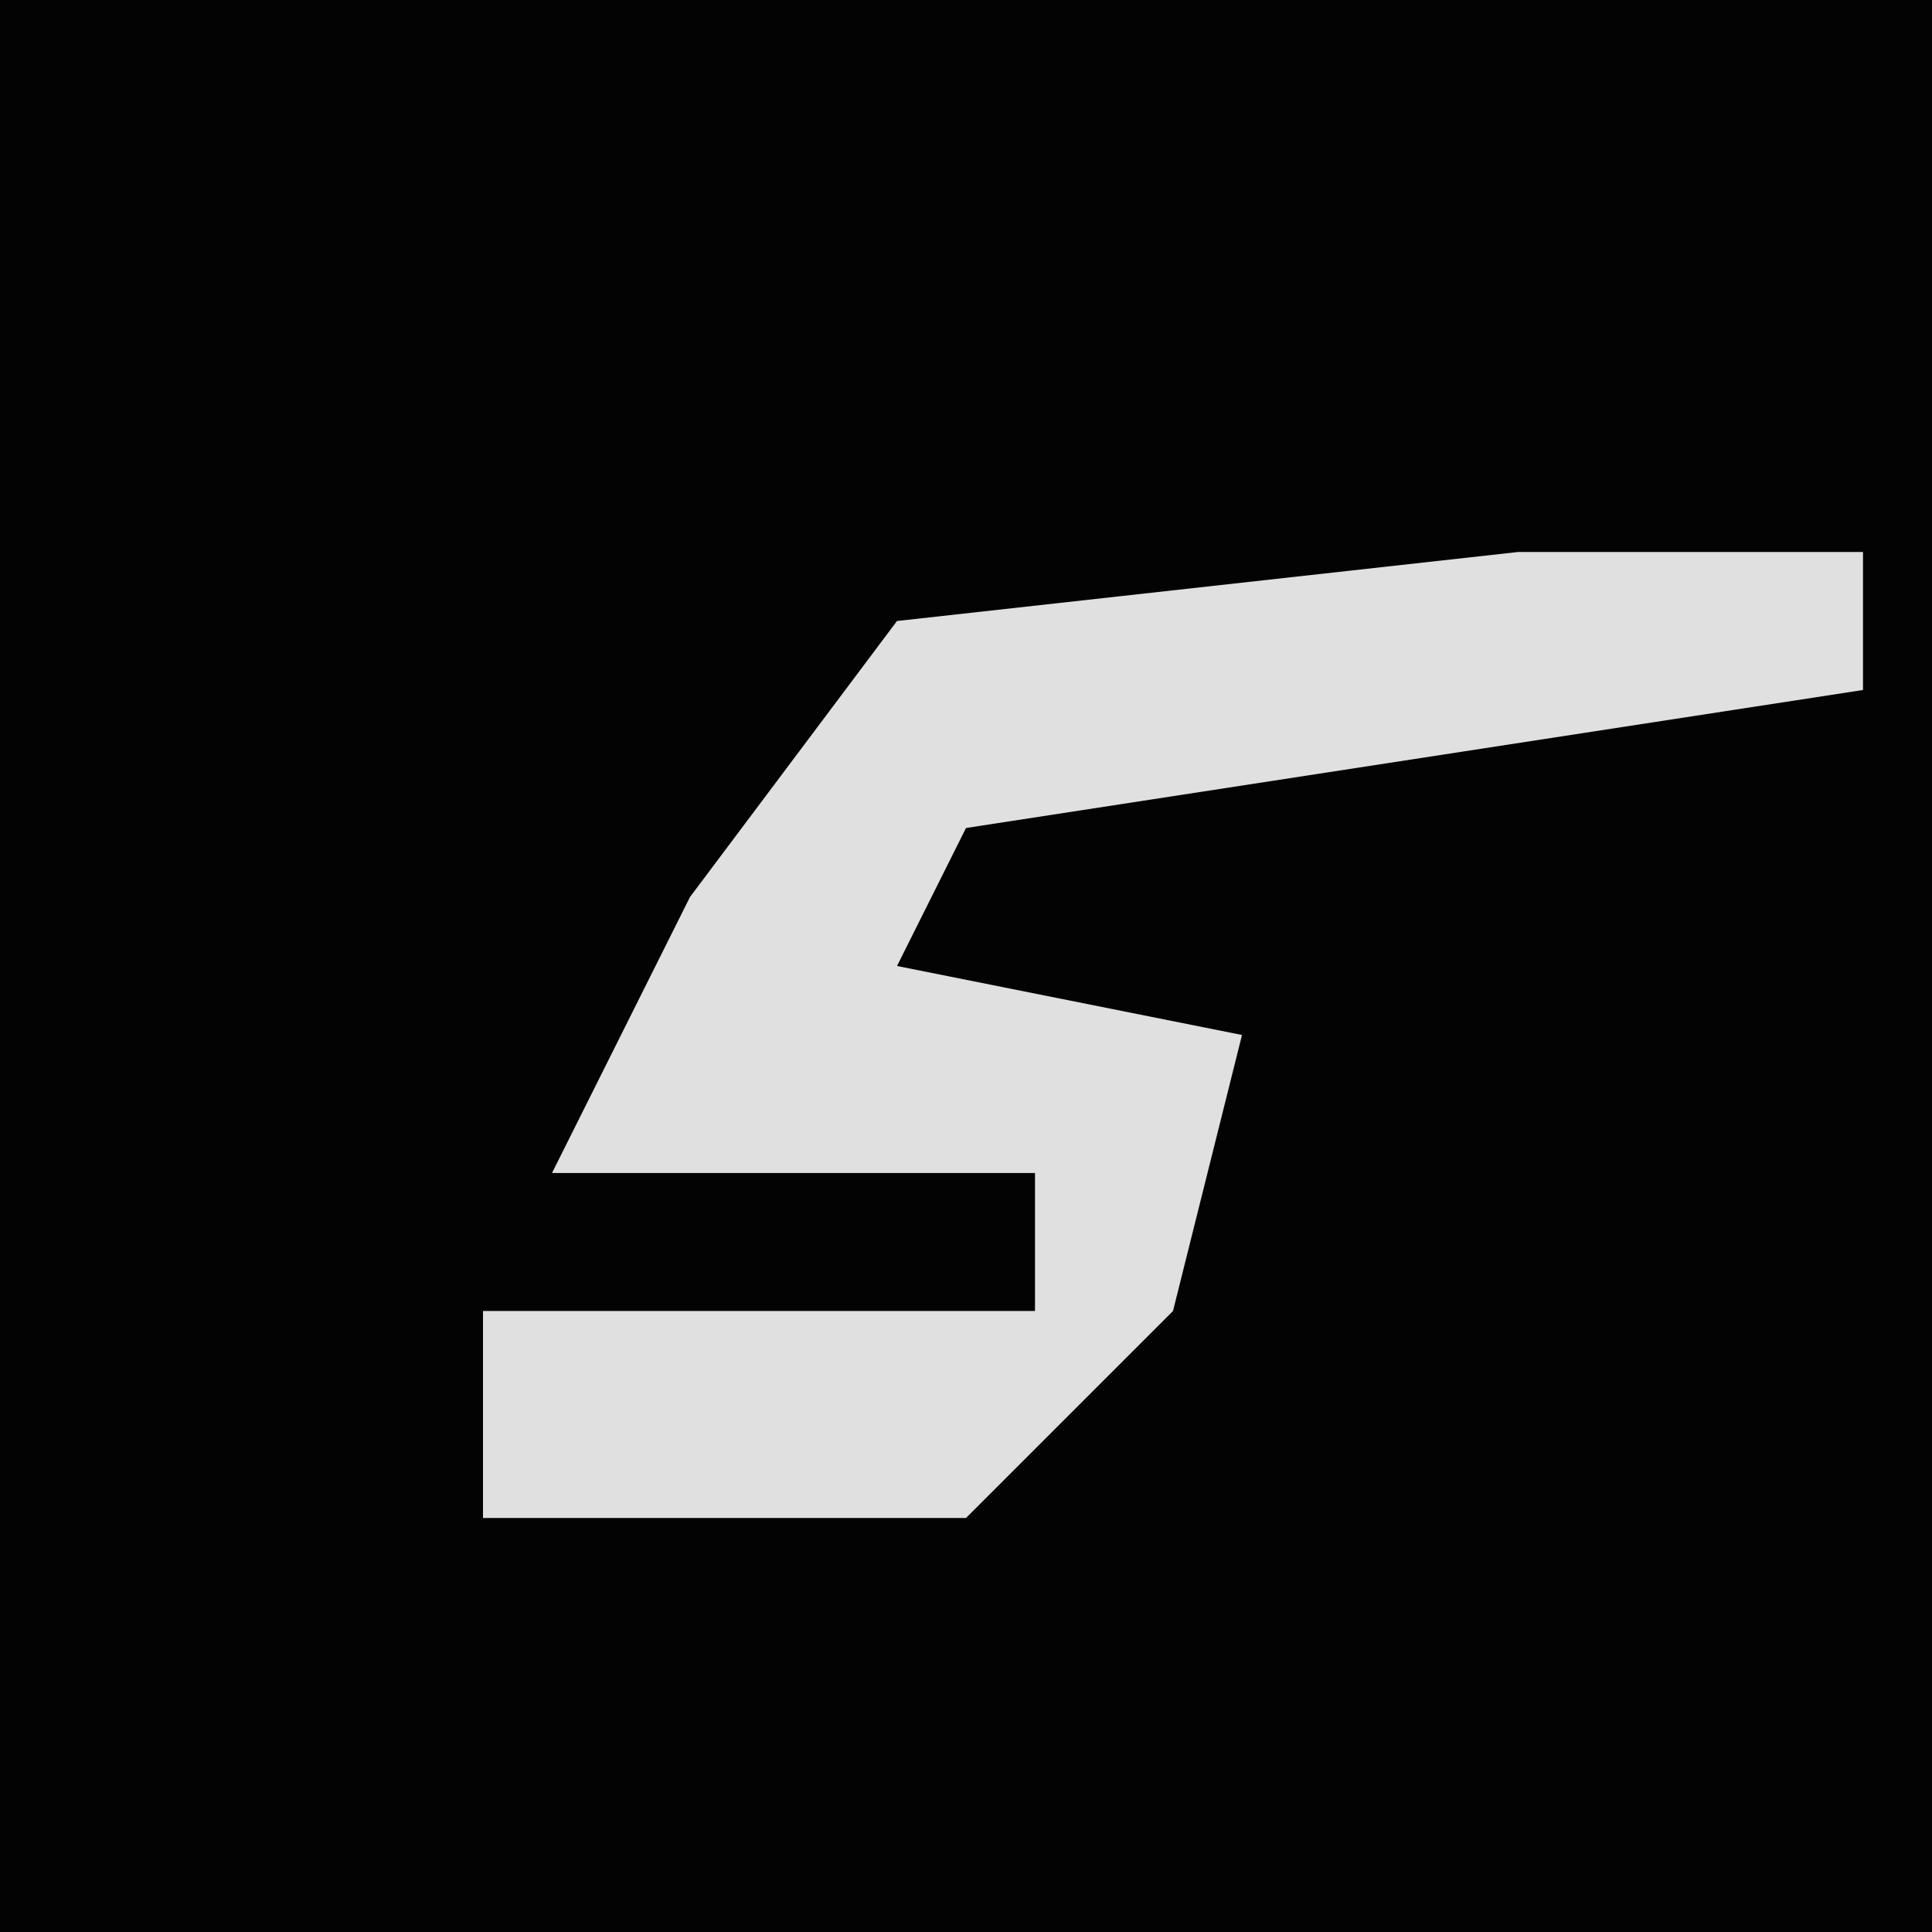 <?xml version="1.0" encoding="UTF-8"?>
<svg version="1.1" xmlns="http://www.w3.org/2000/svg" width="28" height="28">
<path d="M0,0 L28,0 L28,28 L0,28 Z " fill="#030303" transform="translate(0,0)"/>
<path d="M0,0 L5,0 L5,2 L-8,4 L-9,6 L-4,7 L-5,11 L-8,14 L-15,14 L-15,11 L-7,11 L-7,9 L-14,9 L-12,5 L-9,1 Z " fill="#E0E0E0" transform="translate(22,8)"/>
</svg>
